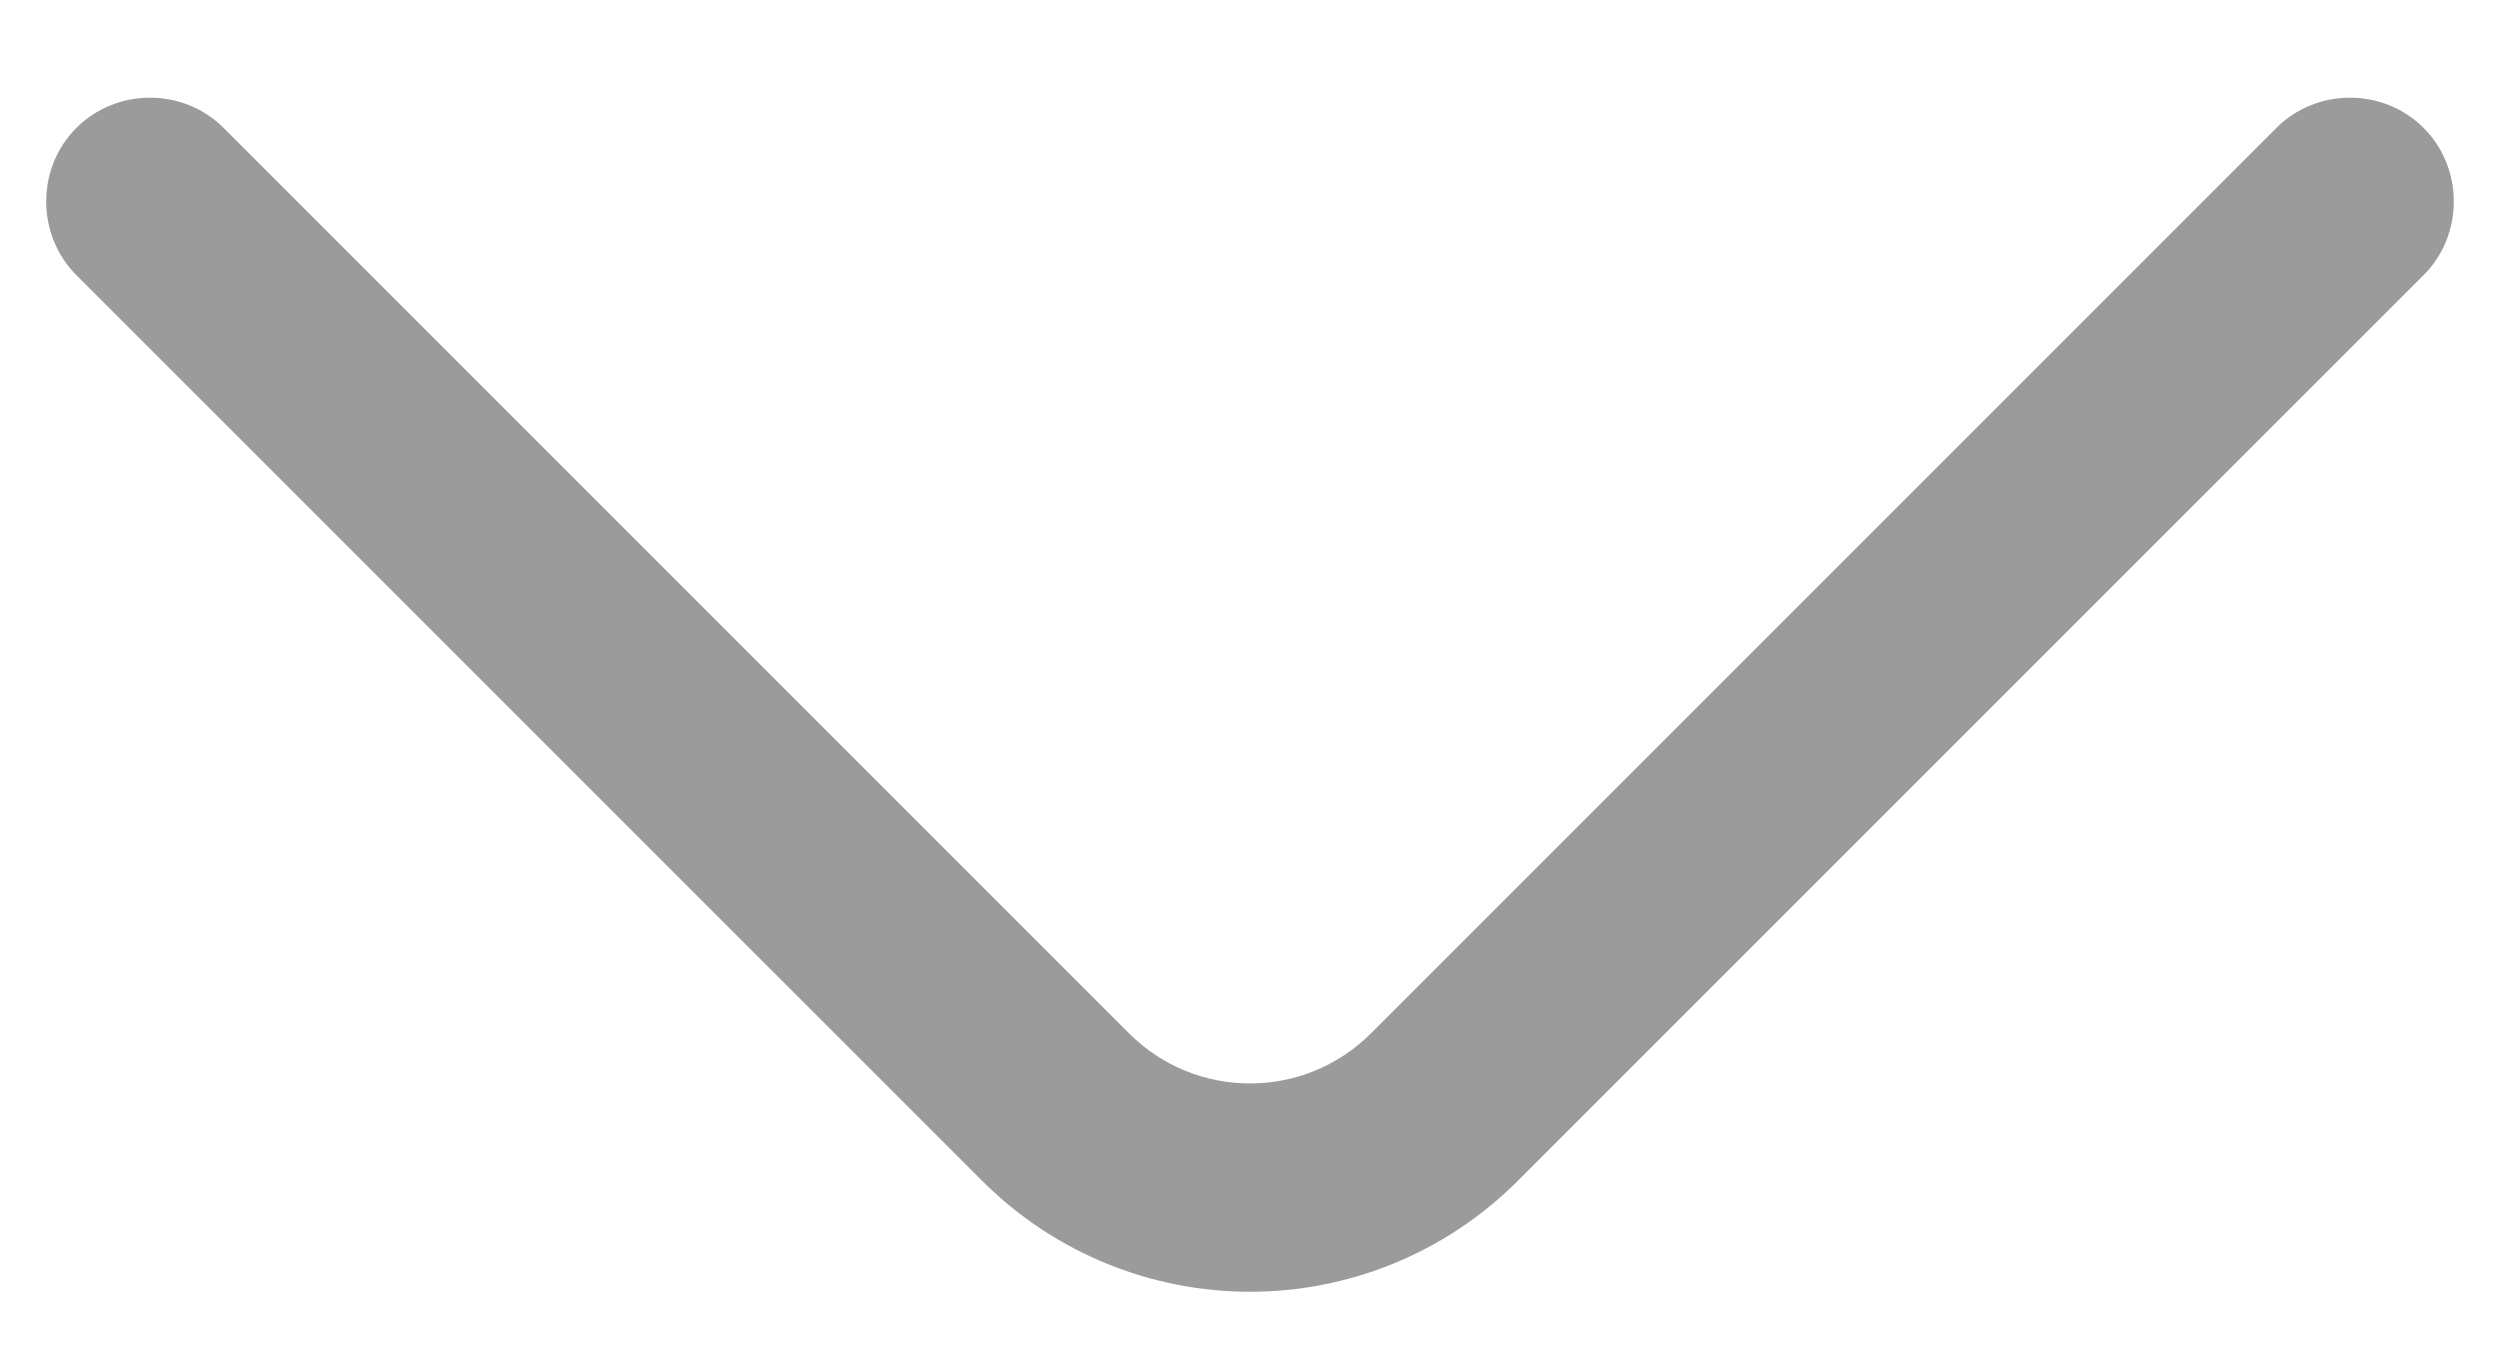 <svg width="24" height="13" viewBox="0 0 24 13" fill="none" xmlns="http://www.w3.org/2000/svg">
<path d="M12 12.401C11.067 12.401 10.133 12.041 9.427 11.334L0.733 2.641C0.347 2.254 0.347 1.614 0.733 1.228C1.12 0.841 1.76 0.841 2.147 1.228L10.84 9.921C11.48 10.561 12.52 10.561 13.16 9.921L21.853 1.228C22.24 0.841 22.88 0.841 23.267 1.228C23.653 1.614 23.653 2.254 23.267 2.641L14.573 11.334C13.867 12.041 12.933 12.401 12 12.401Z" fill="#9B9B9B"/>
</svg>
